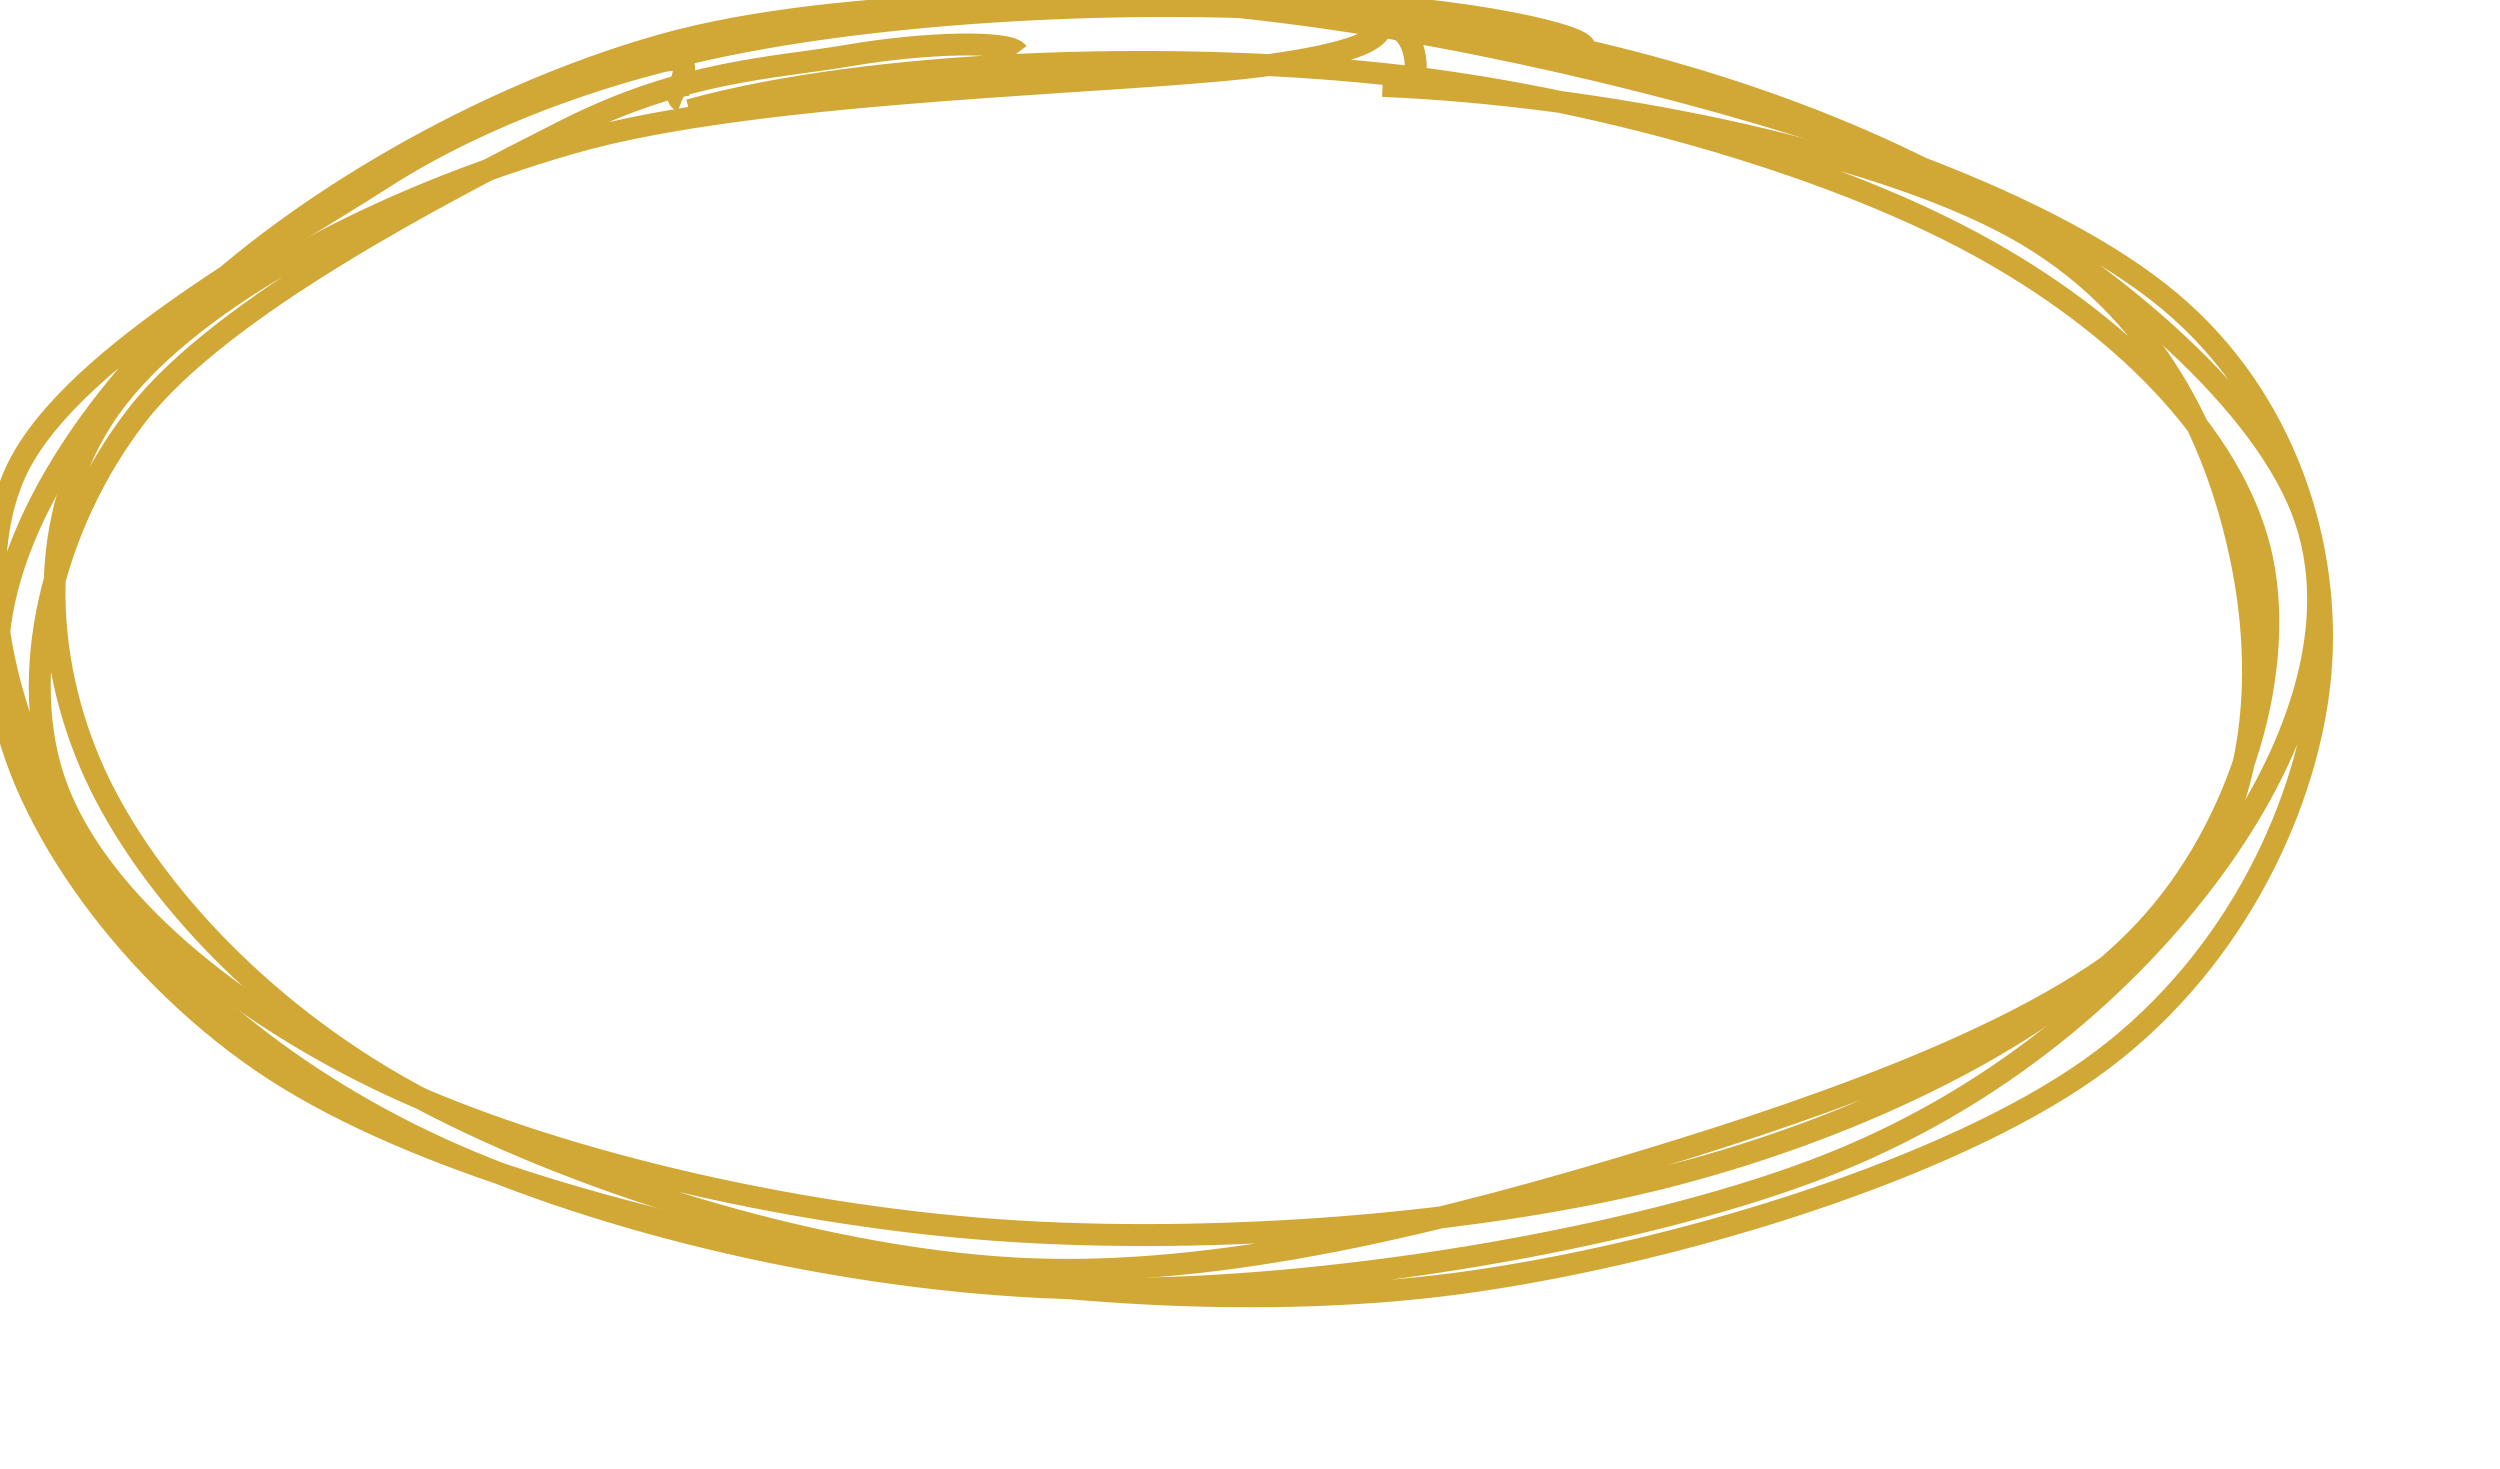 <svg xmlns="http://www.w3.org/2000/svg" class="selected:opacity-100 opacity-0" width="114px" height="67px" viewBox="0 0 114 67" style="position: absolute; inset: 0px; transform: translate(-4px, -4px); stroke-dasharray: 373.003; stroke-dashoffset: 0px;"><g style="transform-origin: 50% 50%; transform: rotate(-183.708deg);"><path d="M48.092 4.142 C57.357 3.139, 69.82 5.418, 79.044 7.755 C88.267 10.093, 98.317 13.567, 103.435 18.166 C108.552 22.764, 110.44 29.582, 109.747 35.347 C109.054 41.112, 105.667 48.25, 99.278 52.758 C92.889 57.266, 80.983 60.974, 71.415 62.395 C61.847 63.816, 51.122 62.955, 41.868 61.286 C32.614 59.616, 22.21 56.731, 15.889 52.378 C9.569 48.025, 4.511 40.859, 3.946 35.169 C3.38 29.479, 7.461 23.09, 12.497 18.239 C17.533 13.387, 25.833 8.42, 34.164 6.06 C42.494 3.7, 55.464 4.067, 62.479 4.081 C69.494 4.094, 76.2 5.509, 76.254 6.142 M33.681 6.884 C41.964 4.516, 55.968 3.751, 65.774 4.624 C75.58 5.496, 85.319 8.353, 92.515 12.117 C99.711 15.881, 106.889 21.949, 108.951 27.207 C111.014 32.465, 108.583 38.64, 104.89 43.662 C101.197 48.684, 95.21 54.153, 86.794 57.338 C78.378 60.523, 64.604 62.825, 54.396 62.771 C44.189 62.717, 33.226 60.202, 25.547 57.014 C17.869 53.827, 11.817 48.854, 8.327 43.647 C4.836 38.44, 2.423 31.022, 4.605 25.773 C6.788 20.524, 16.514 15.309, 21.421 12.152 C26.328 8.996, 31.771 7.427, 34.048 6.835 C36.324 6.244, 34.393 8.353, 35.08 8.602" stroke="#D1A836" stroke-width="1" fill="none"/></g><g style="transform-origin: 50% 50%; transform: rotate(1.092deg);"><path d="M35.426 9.023 C43.73 6.731, 57.128 6.338, 66.896 7.351 C76.664 8.364, 87.341 11.479, 94.034 15.1 C100.728 18.721, 105.762 23.855, 107.057 29.077 C108.353 34.299, 106.258 41.682, 101.808 46.431 C97.359 51.18, 89.061 55.293, 80.359 57.571 C71.656 59.849, 59.356 60.784, 49.593 60.099 C39.829 59.414, 28.941 56.82, 21.777 53.463 C14.613 50.107, 8.532 45.047, 6.609 39.96 C4.686 34.874, 6.374 27.948, 10.238 22.943 C14.103 17.938, 24.385 12.667, 29.797 9.932 C35.208 7.196, 39.271 7.118, 42.706 6.529 C46.141 5.94, 49.999 5.838, 50.406 6.398 M67.044 7.919 C76.675 8.307, 89.297 10.79, 95.819 14.368 C102.341 17.946, 105.06 24.106, 106.176 29.386 C107.293 34.667, 107.057 41.459, 102.518 46.053 C97.979 50.647, 87.641 54.32, 78.941 56.951 C70.241 59.583, 59.687 62.362, 50.317 61.843 C40.947 61.325, 29.759 57.688, 22.721 53.84 C15.682 49.992, 10.319 44.033, 8.089 38.754 C5.858 33.476, 5.678 26.874, 9.338 22.17 C12.997 17.465, 21.272 13.063, 30.047 10.526 C38.821 7.99, 55.754 7.832, 61.984 6.95 C68.213 6.067, 66.339 5.111, 67.423 5.232 C68.508 5.352, 68.686 6.979, 68.49 7.671" stroke="#D1A836" stroke-width="1" fill="none"/></g></svg>